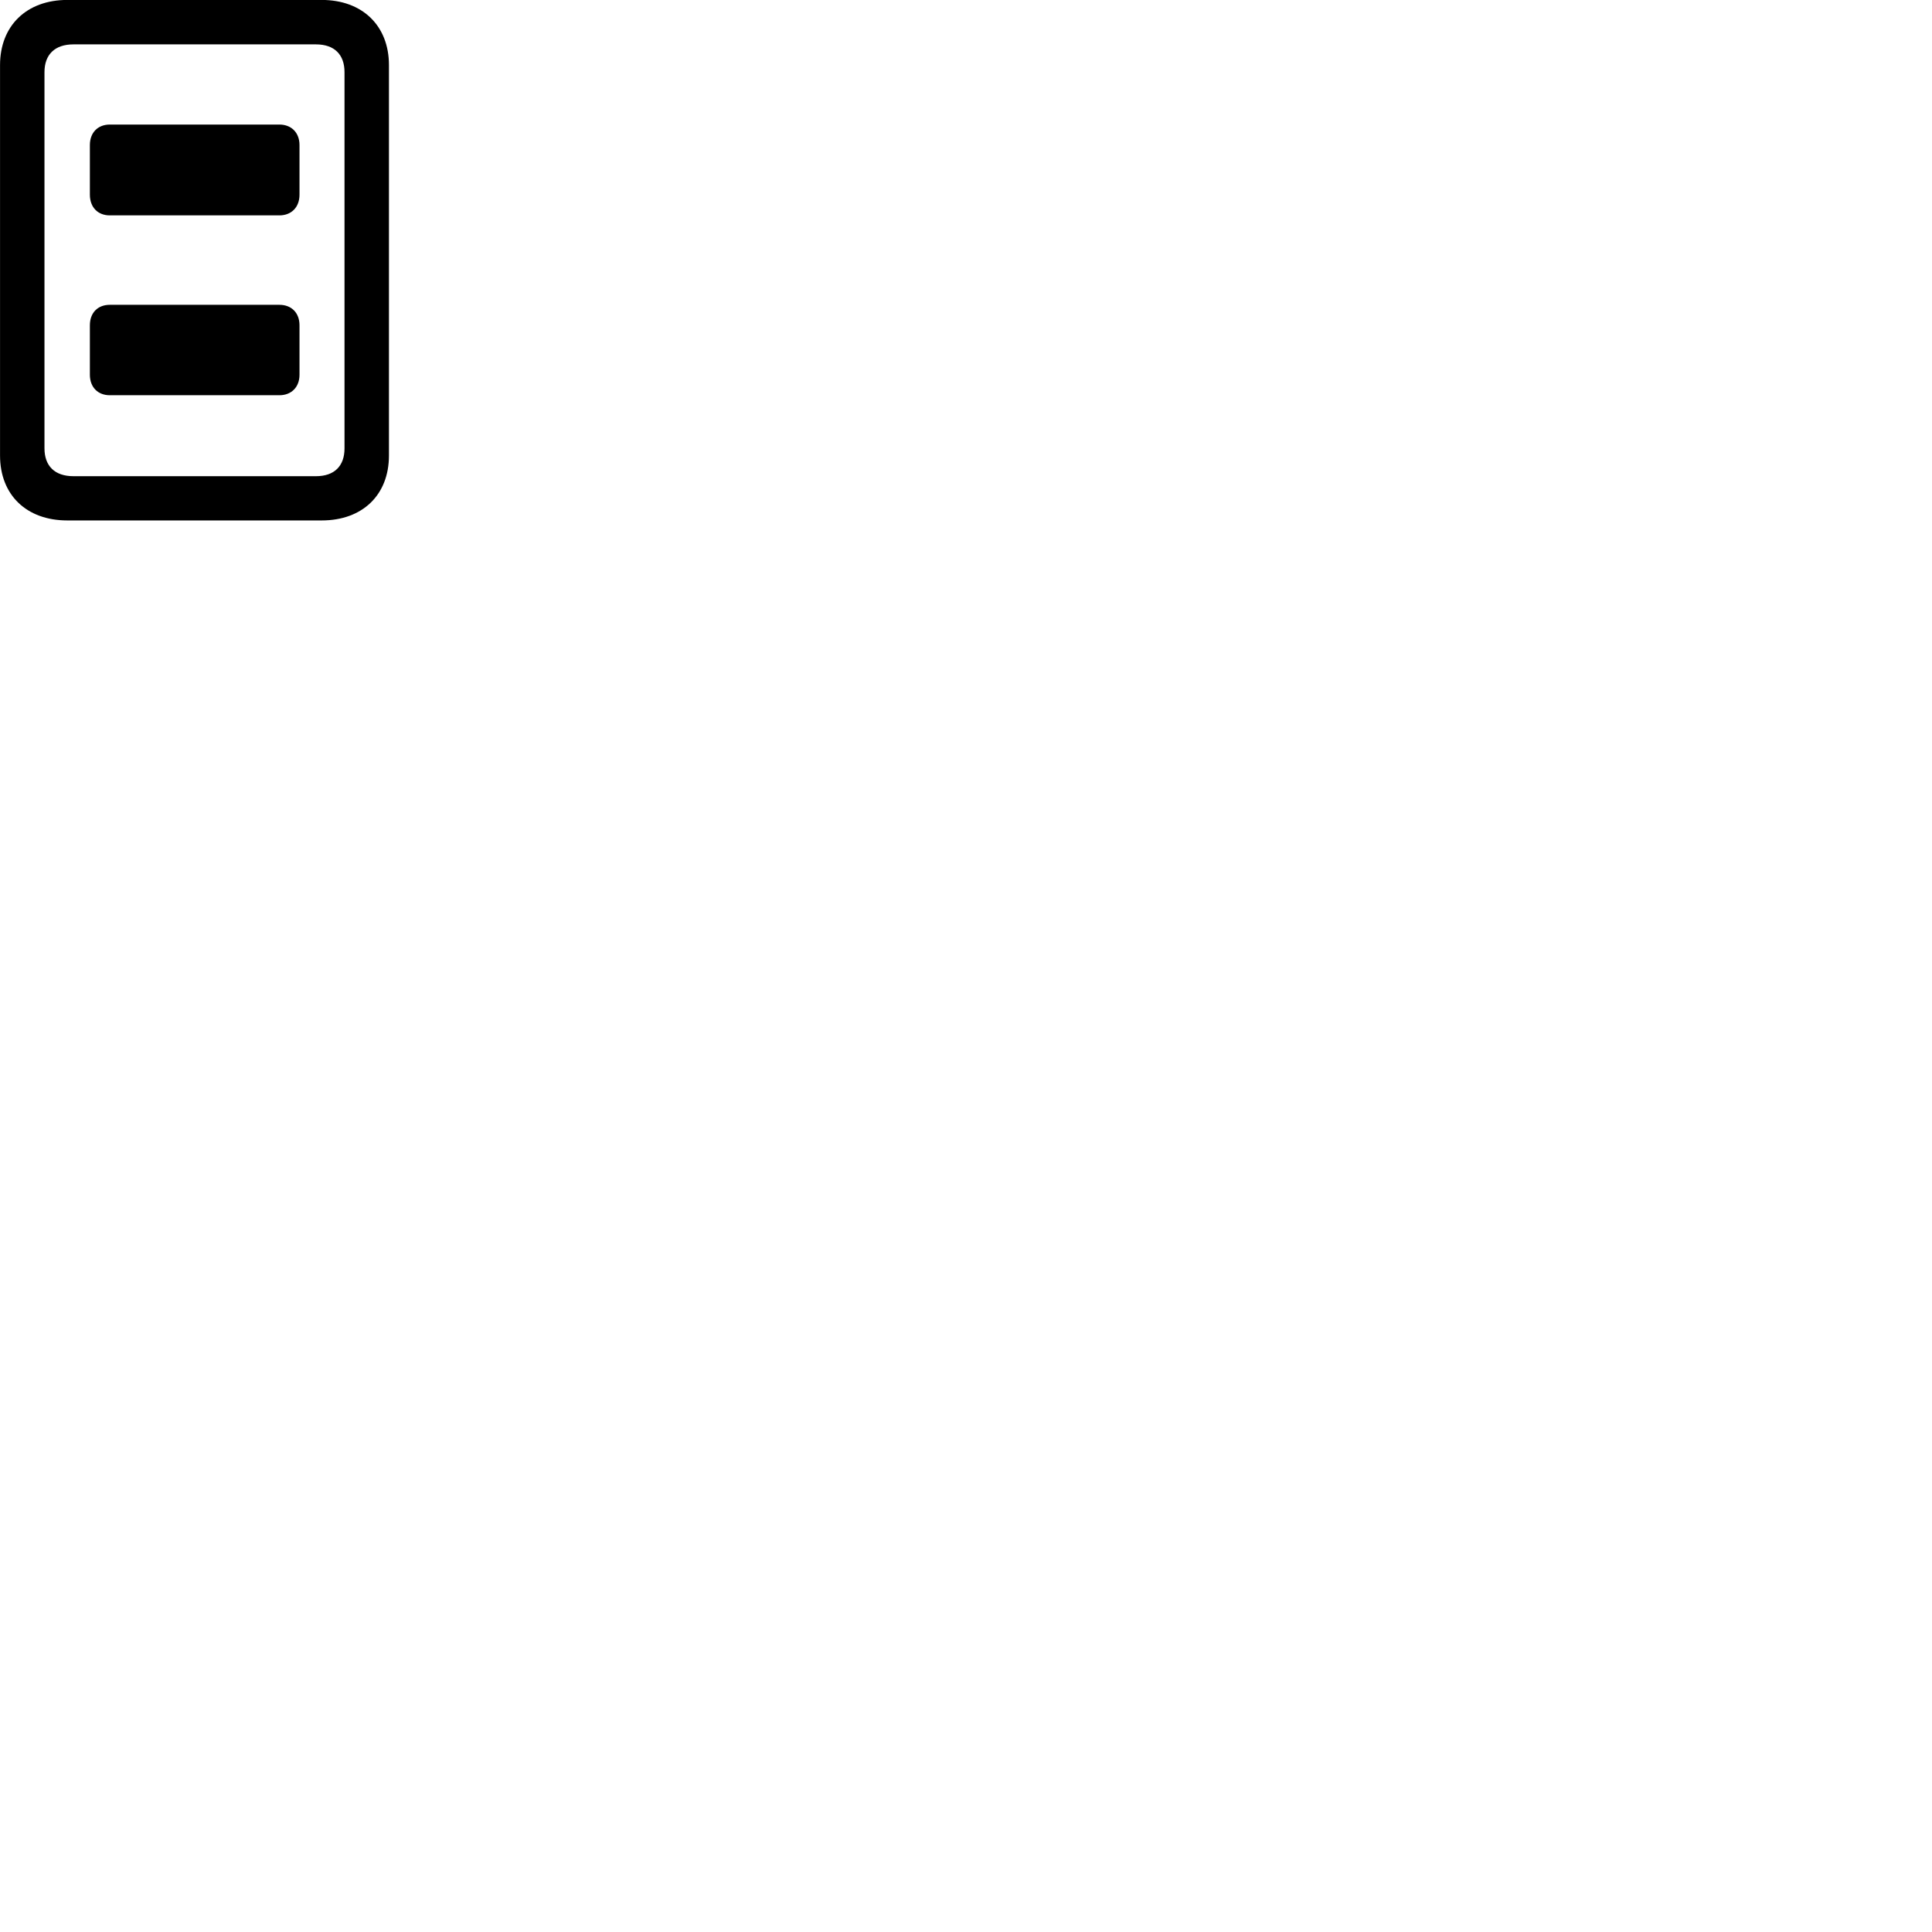 
        <svg xmlns="http://www.w3.org/2000/svg" viewBox="0 0 100 100">
            <path d="M0.002 23.578C0.002 25.617 1.372 26.938 3.482 26.938H16.652C18.762 26.938 20.132 25.617 20.132 23.578V3.368C20.132 1.337 18.762 -0.003 16.652 -0.003H3.482C1.372 -0.003 0.002 1.337 0.002 3.368ZM2.302 23.207V3.737C2.302 2.828 2.832 2.297 3.802 2.297H16.352C17.312 2.297 17.832 2.828 17.832 3.737V23.207C17.832 24.117 17.312 24.648 16.352 24.648H3.802C2.832 24.648 2.302 24.117 2.302 23.207ZM5.682 11.148H14.462C15.082 11.148 15.502 10.727 15.502 10.078V7.508C15.502 6.867 15.082 6.447 14.462 6.447H5.682C5.062 6.447 4.652 6.867 4.652 7.508V10.078C4.652 10.727 5.062 11.148 5.682 11.148ZM5.682 20.457H14.462C15.082 20.457 15.502 20.038 15.502 19.398V16.837C15.502 16.188 15.082 15.777 14.462 15.777H5.682C5.062 15.777 4.652 16.188 4.652 16.837V19.398C4.652 20.038 5.062 20.457 5.682 20.457Z" />
        </svg>
    